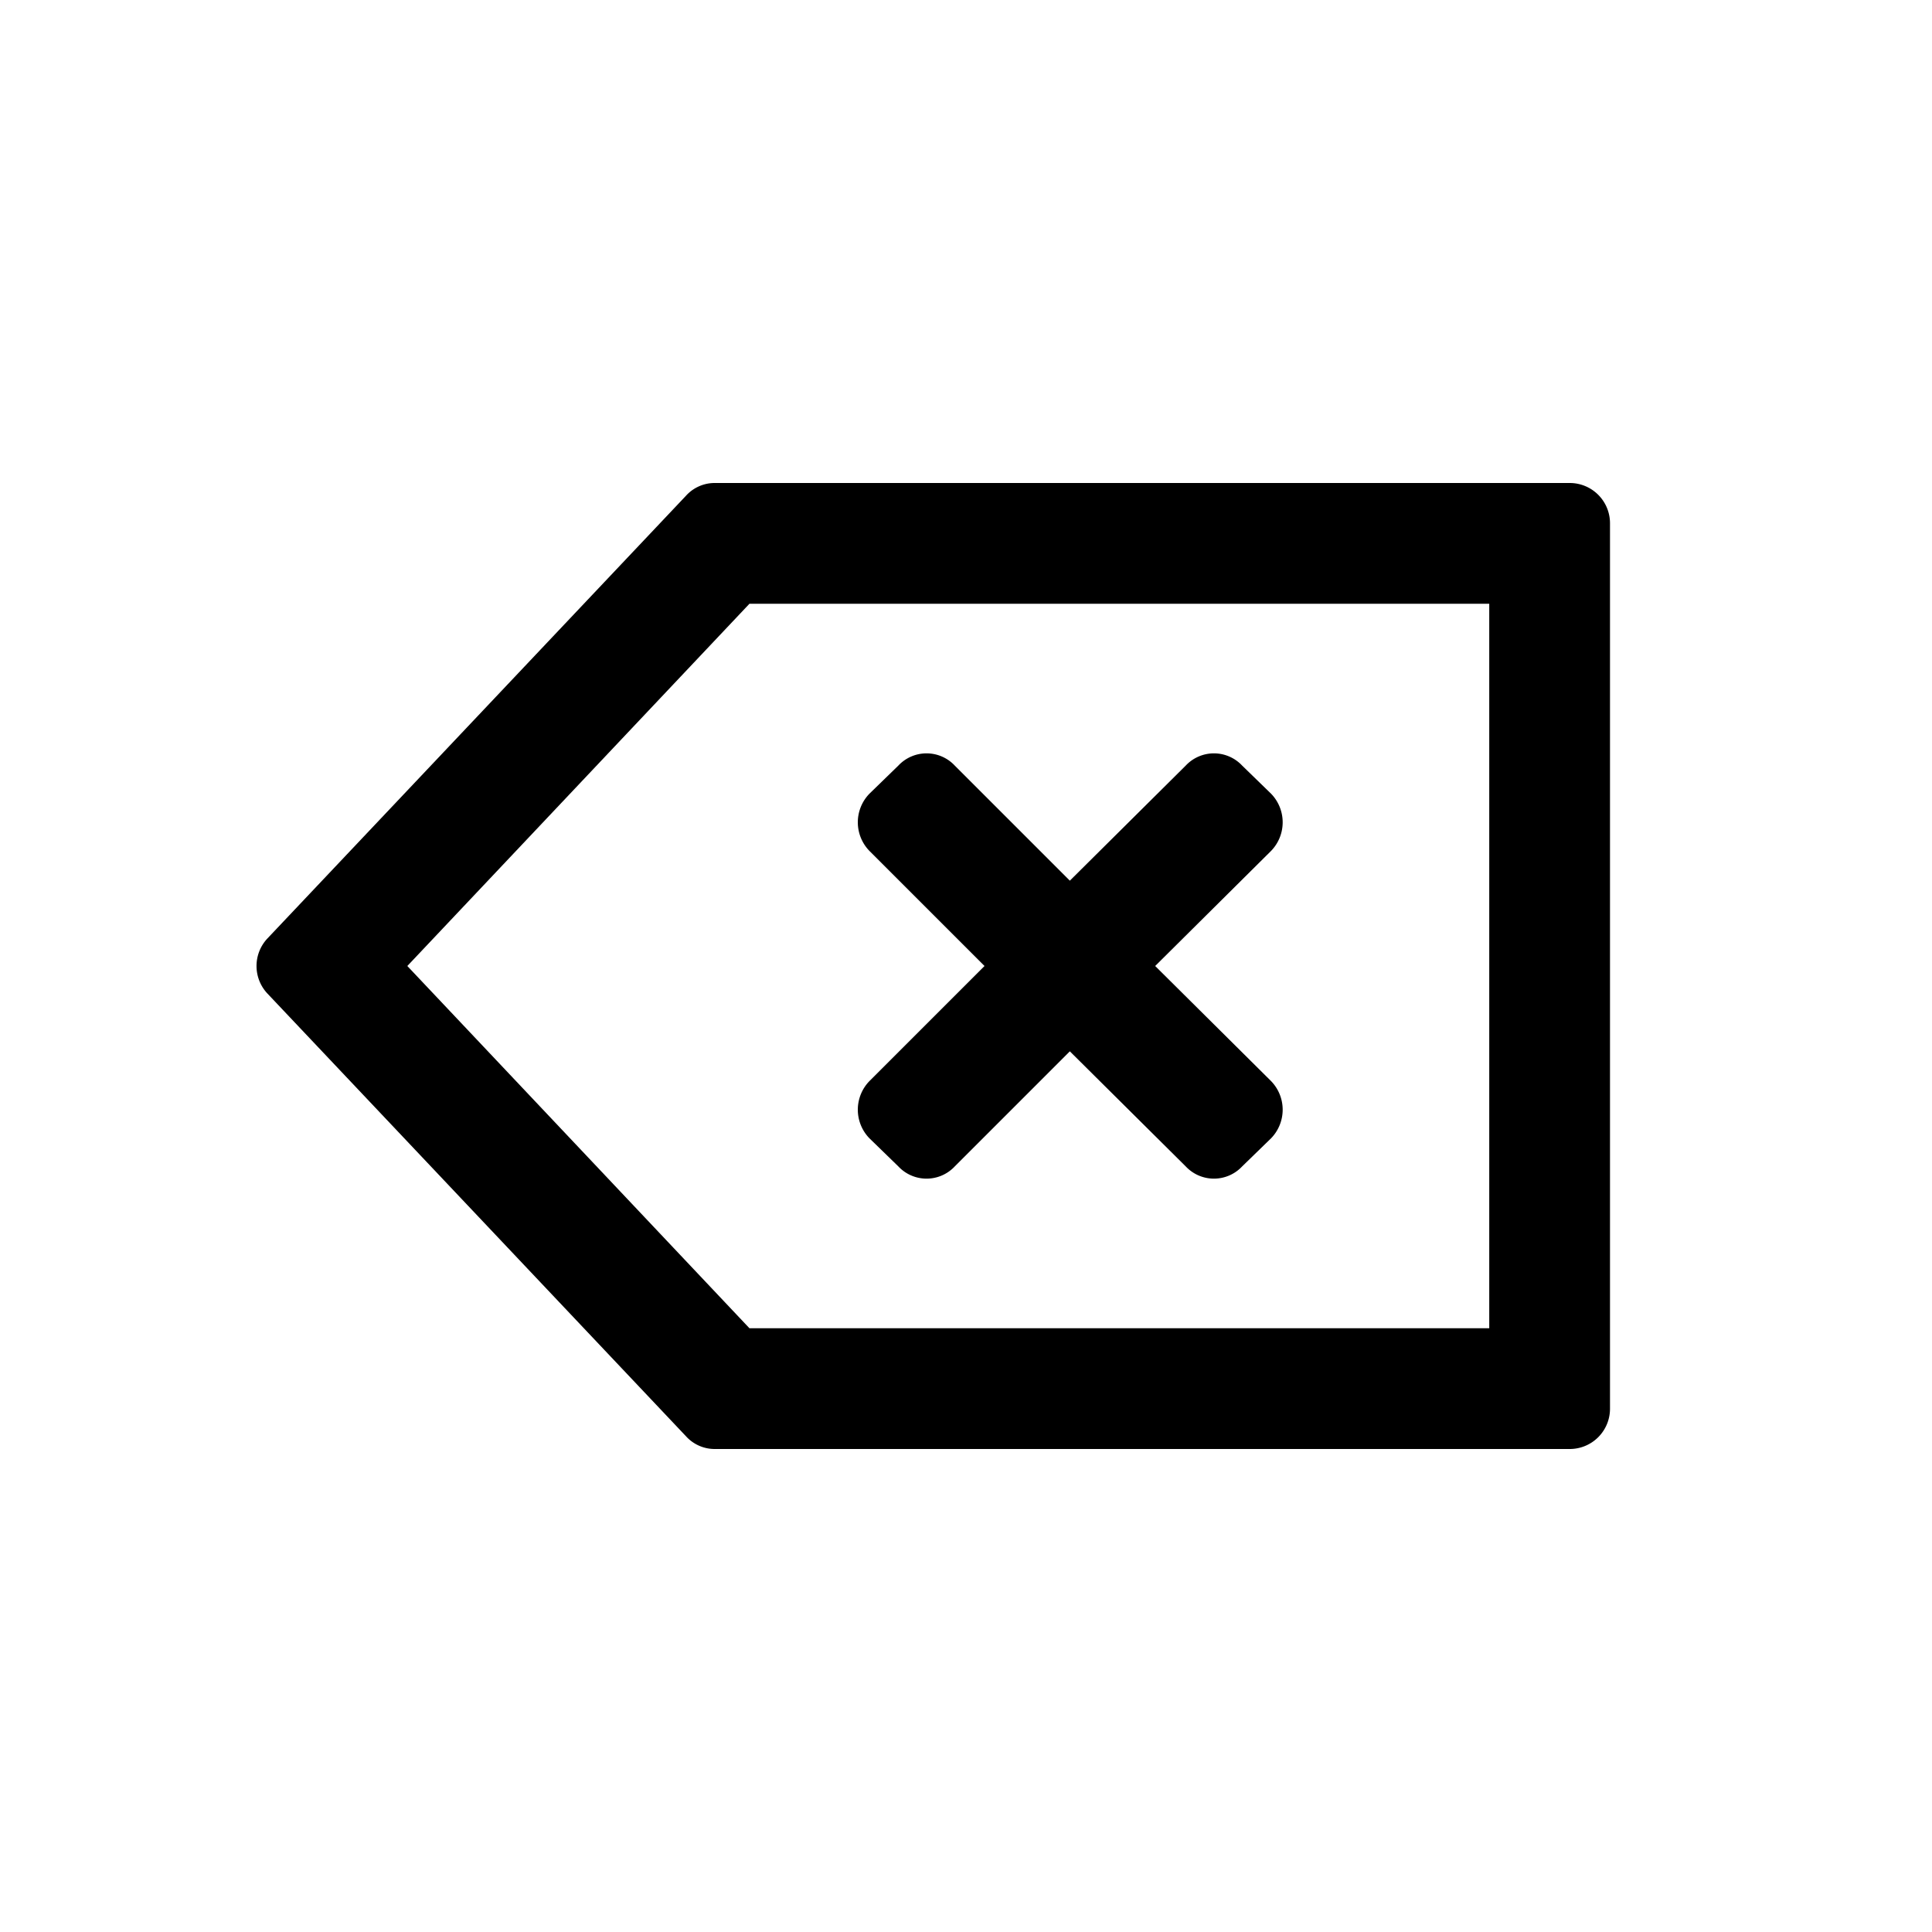 <svg xmlns="http://www.w3.org/2000/svg" viewBox="0 0 24 24"><defs><style>.cls-1{fill:none}.cls-2{fill:#000}</style></defs><path class="cls-1" d="M24 0v24H0V0" data-name="Bounding area"/><path class="cls-2" d="M18.5 7.5v9H9.31L5.06 12l4.25-4.5h9.19M8.88 6a.48.48 0 0 0-.36.16l-5.2 5.5a.5.5 0 0 0 0 .68l5.2 5.5a.48.48 0 0 0 .36.16H19.5a.5.5 0 0 0 .5-.5v-11a.5.5 0 0 0-.5-.5z"/><path class="cls-2" d="M15.79 9.86l-.36-.35a.48.48 0 0 0-.7 0l-1.44 1.43-1.43-1.43a.48.48 0 0 0-.7 0l-.36.35a.51.51 0 0 0 0 .71L12.23 12l-1.43 1.43a.51.51 0 0 0 0 .71l.36.35a.48.48 0 0 0 .7 0l1.43-1.43 1.44 1.43a.48.48 0 0 0 .7 0l.36-.35a.51.51 0 0 0 0-.71L14.35 12l1.44-1.43a.51.51 0 0 0 0-.71z"/></svg>